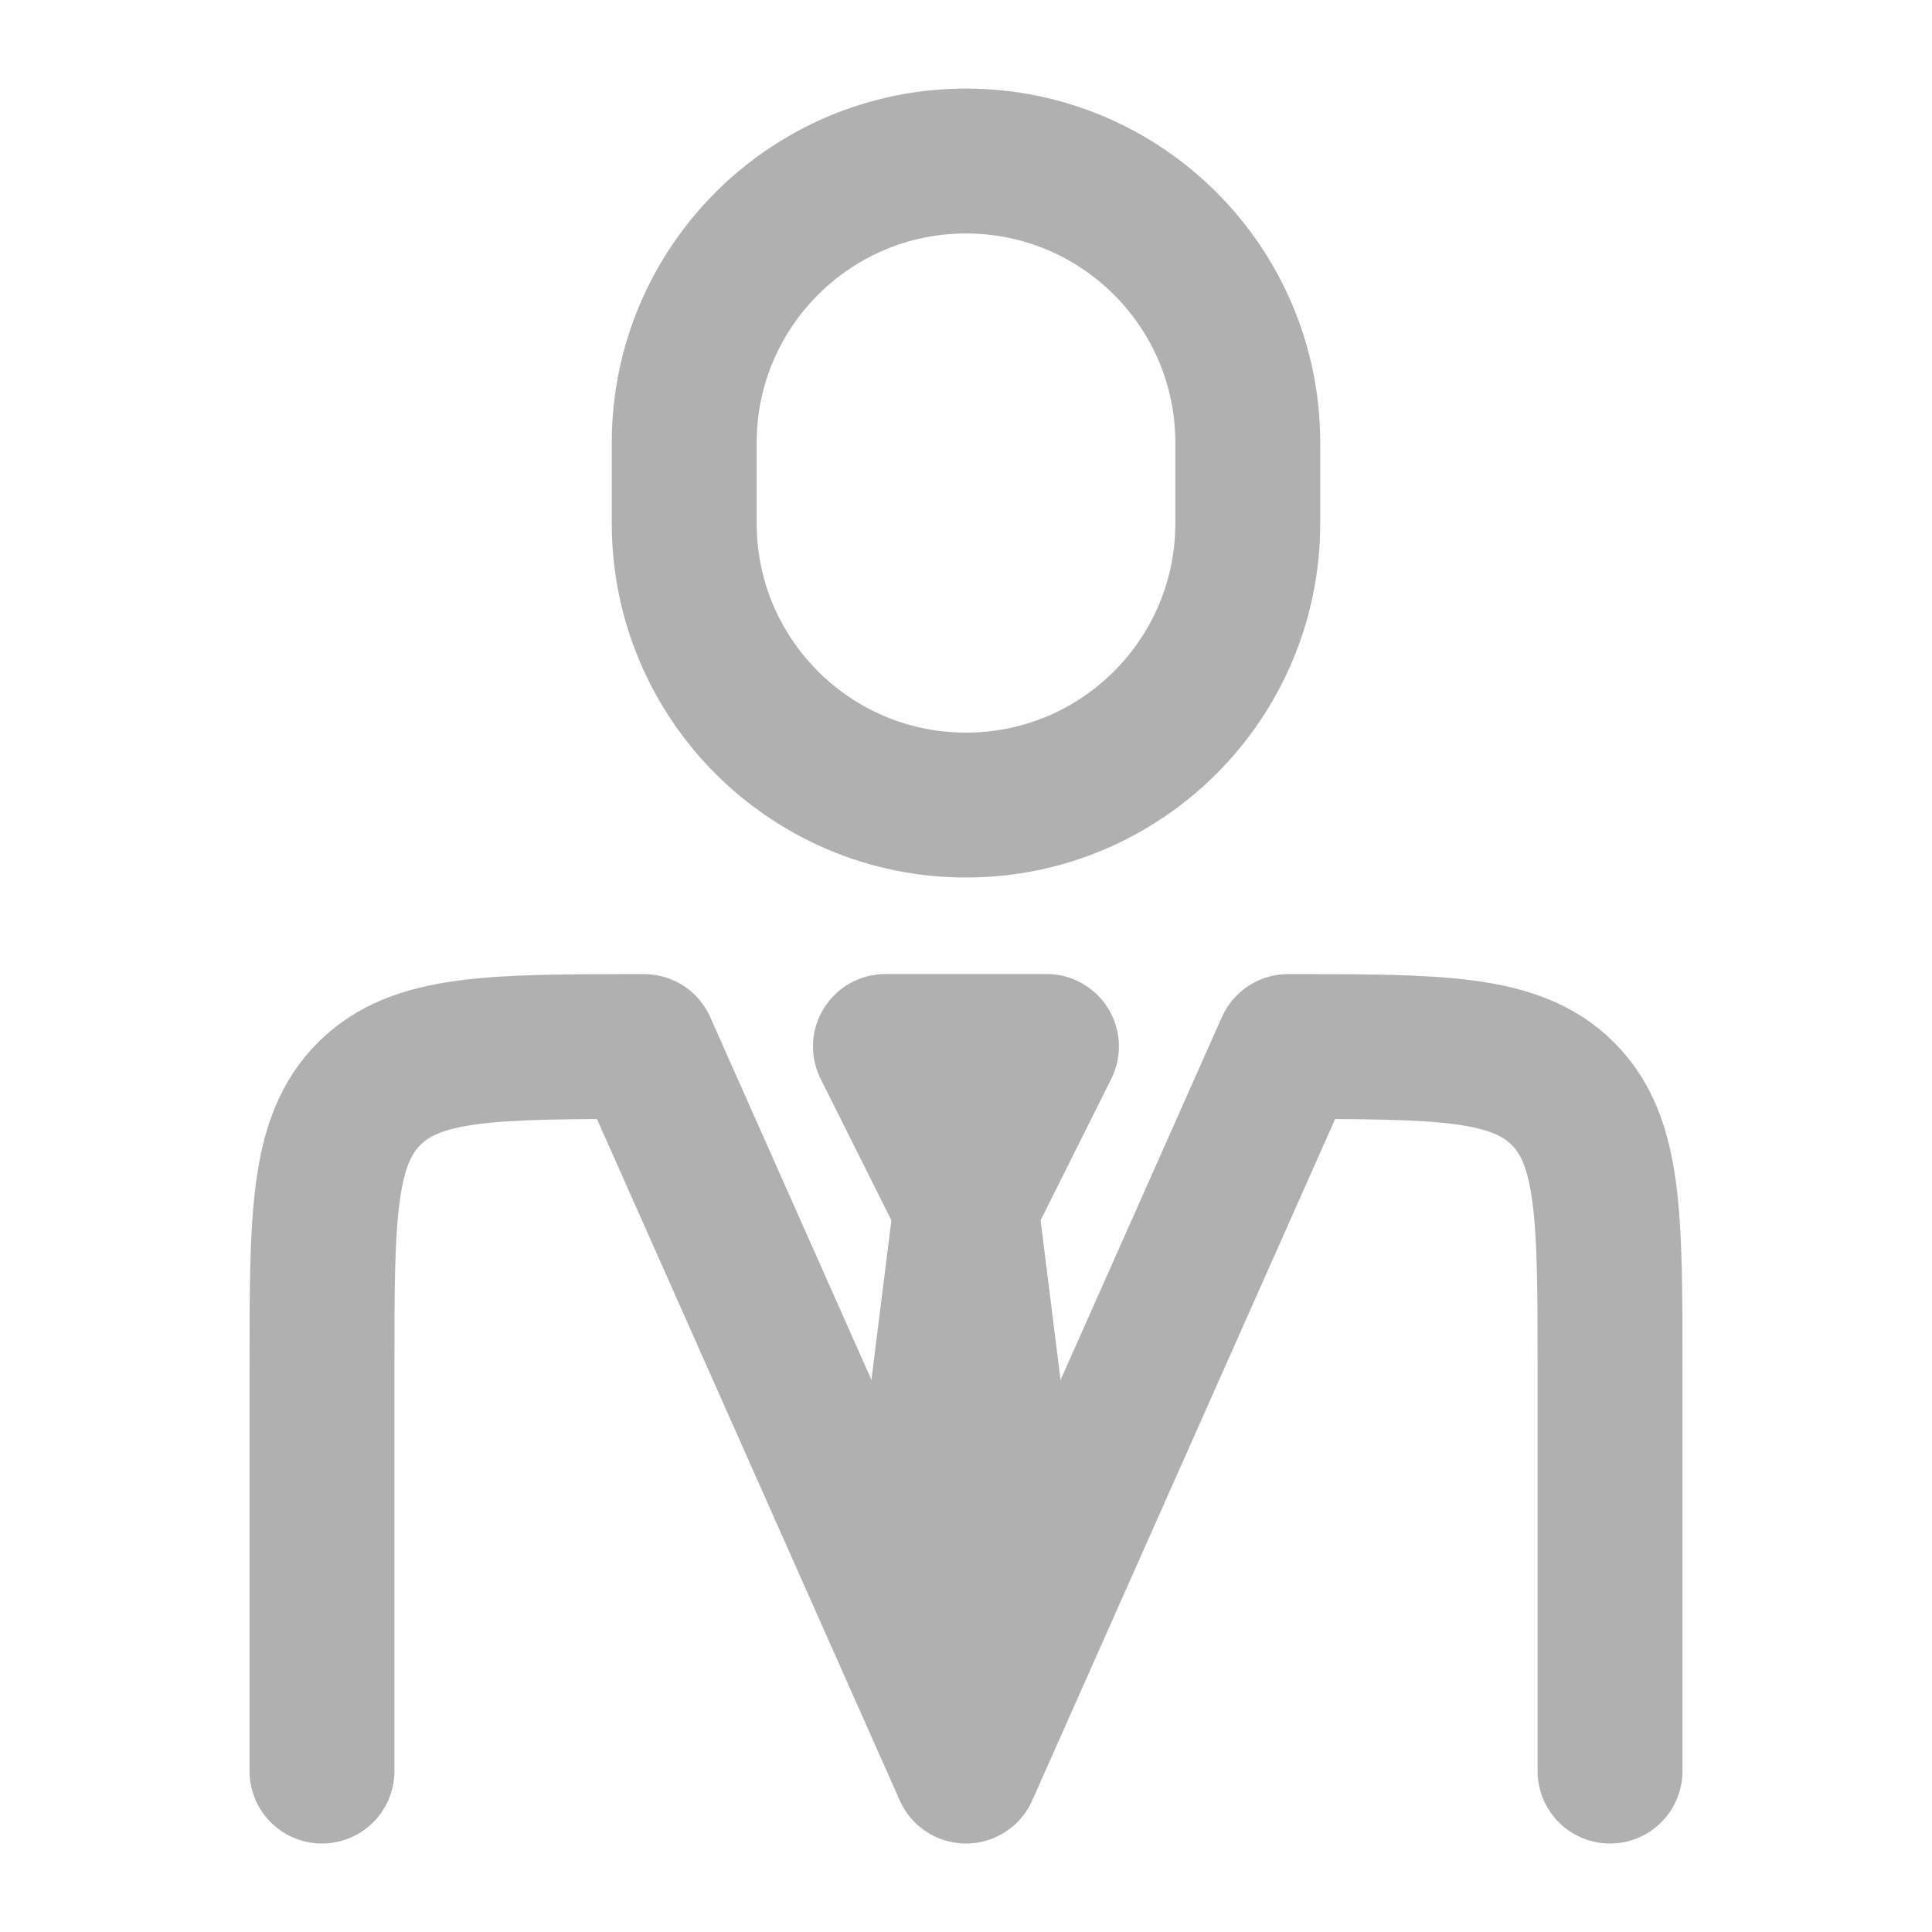 <svg width="20" height="20" viewBox="0 0 20 20" fill="none" xmlns="http://www.w3.org/2000/svg">
<path d="M16.667 18.334V14.167C16.667 12.596 16.667 11.81 16.179 11.322C15.691 10.834 14.905 10.834 13.334 10.834L10 18.334L6.667 10.834C5.095 10.834 4.31 10.834 3.822 11.322C3.333 11.81 3.333 12.596 3.333 14.167V18.334" stroke="#B0B0B0" stroke-width="1.5" stroke-linecap="round" stroke-linejoin="round"/>
<path d="M10 12.5L9.583 15.833L10 17.083L10.416 15.833L10 12.5ZM10 12.5L9.166 10.833H10.833L10 12.5Z" stroke="#B0B0B0" stroke-width="1.5" stroke-linecap="round" stroke-linejoin="round"/>
<path d="M12.917 5.417V4.584C12.917 2.973 11.611 1.667 10 1.667C8.389 1.667 7.083 2.973 7.083 4.584V5.417C7.083 7.028 8.389 8.334 10 8.334C11.611 8.334 12.917 7.028 12.917 5.417Z" stroke="#B0B0B0" stroke-width="1.5" stroke-linecap="round" stroke-linejoin="round"/>
</svg>
